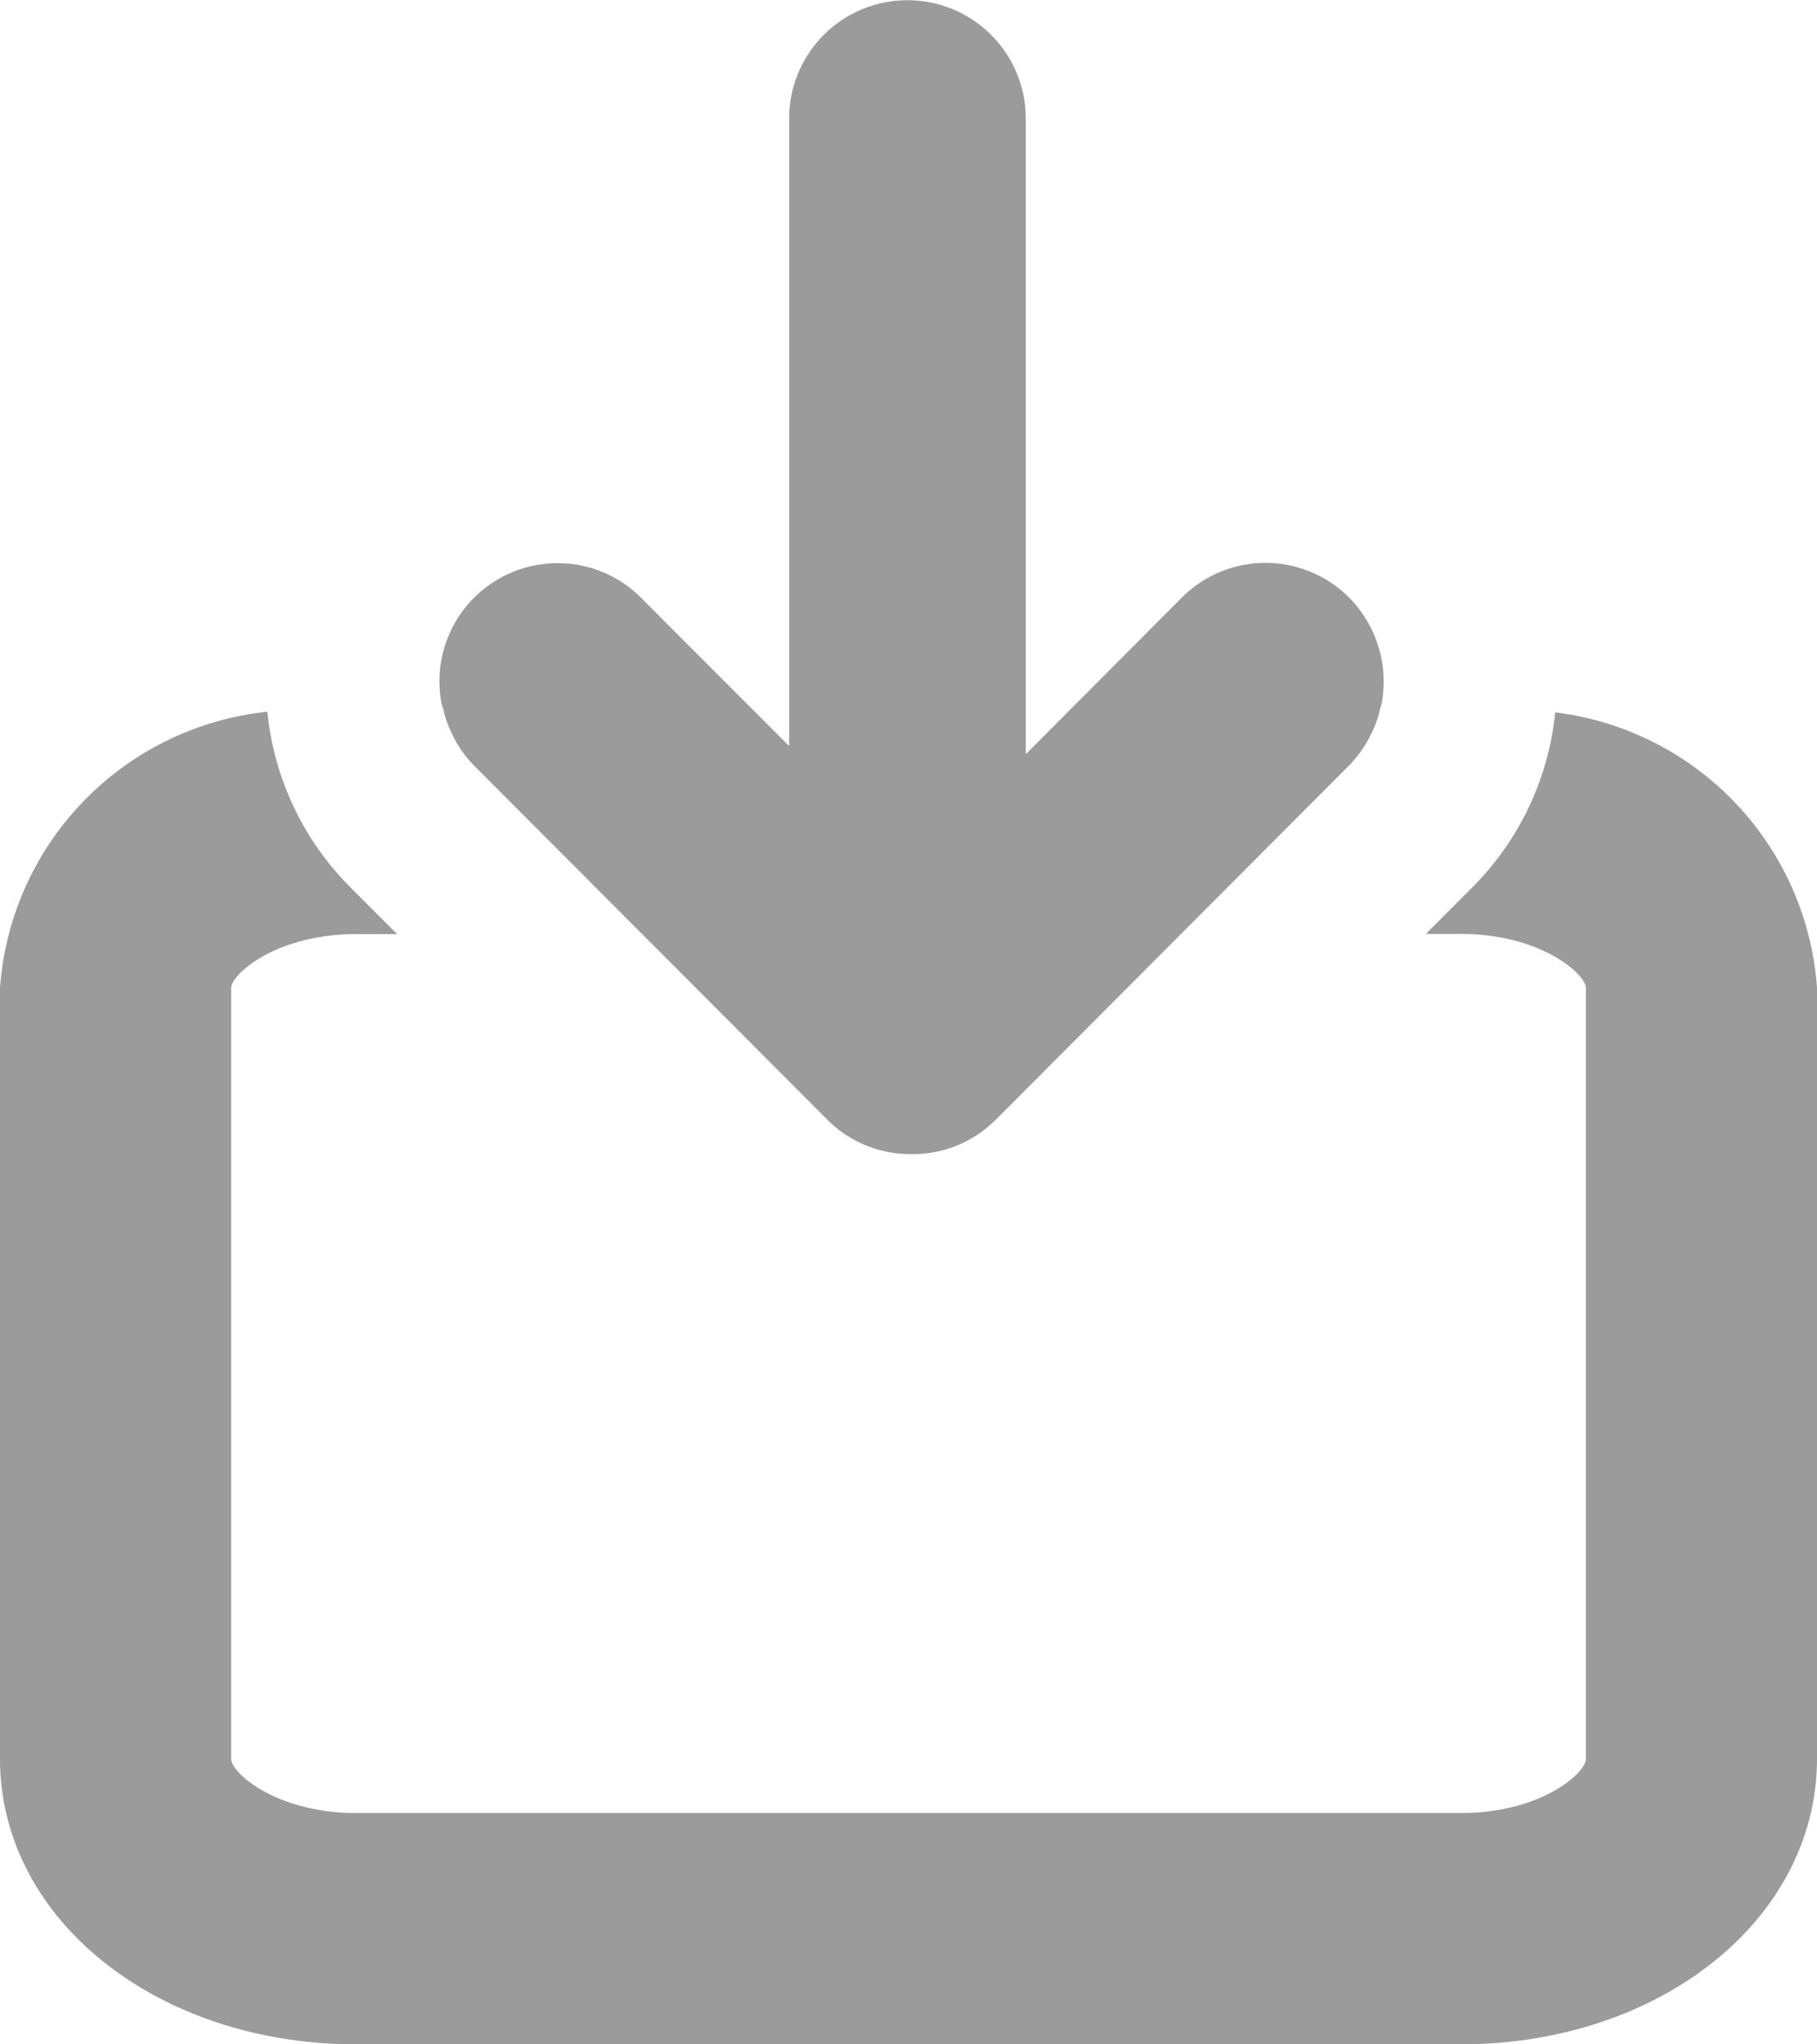 <svg xmlns="http://www.w3.org/2000/svg" width="20.17" height="22.691" viewBox="0 0 20.17 22.691"><path d="M16.213,22.691H3.957C1.738,22.691,0,21.3,0,19.521V10.966A3.323,3.323,0,0,1,2.968,7.9,3.2,3.2,0,0,0,3.9,9.859l.508.509h-.45c-.9,0-1.392.448-1.392.6v8.556c0,.149.494.6,1.392.6H16.213c.9,0,1.392-.449,1.392-.6V10.966c0-.149-.494-.6-1.392-.6h-.385l.508-.509a3.2,3.2,0,0,0,.928-1.95,3.317,3.317,0,0,1,2.906,3.058v8.555C20.17,21.3,18.432,22.691,16.213,22.691ZM10.127,12.81h-.018a1.3,1.3,0,0,1-.929-.386L5.26,8.495a1.231,1.231,0,0,1-.151-.186c-.014-.02-.025-.04-.037-.06l-.005-.009A1.227,1.227,0,0,1,5,8.107c-.015-.033-.027-.062-.036-.088a1.361,1.361,0,0,1-.04-.132c0-.012-.006-.024-.009-.036S4.9,7.814,4.9,7.8a1.311,1.311,0,0,1,1.29-1.549,1.3,1.3,0,0,1,.928.386L8.76,8.281V1.316a1.313,1.313,0,1,1,2.627,0V8.371l1.732-1.738a1.311,1.311,0,0,1,1.857,0A1.327,1.327,0,0,1,15.339,7.8c-.005.021-.011.041-.017.062l-.007.025a.965.965,0,0,1-.04.135c-.011.031-.024.06-.036.087a1.376,1.376,0,0,1-.07.134l-.01.017c-.01.017-.02.034-.032.051a1.359,1.359,0,0,1-.152.186l-3.92,3.93A1.3,1.3,0,0,1,10.127,12.81Z" fill="#9b9b9b"/></svg>
